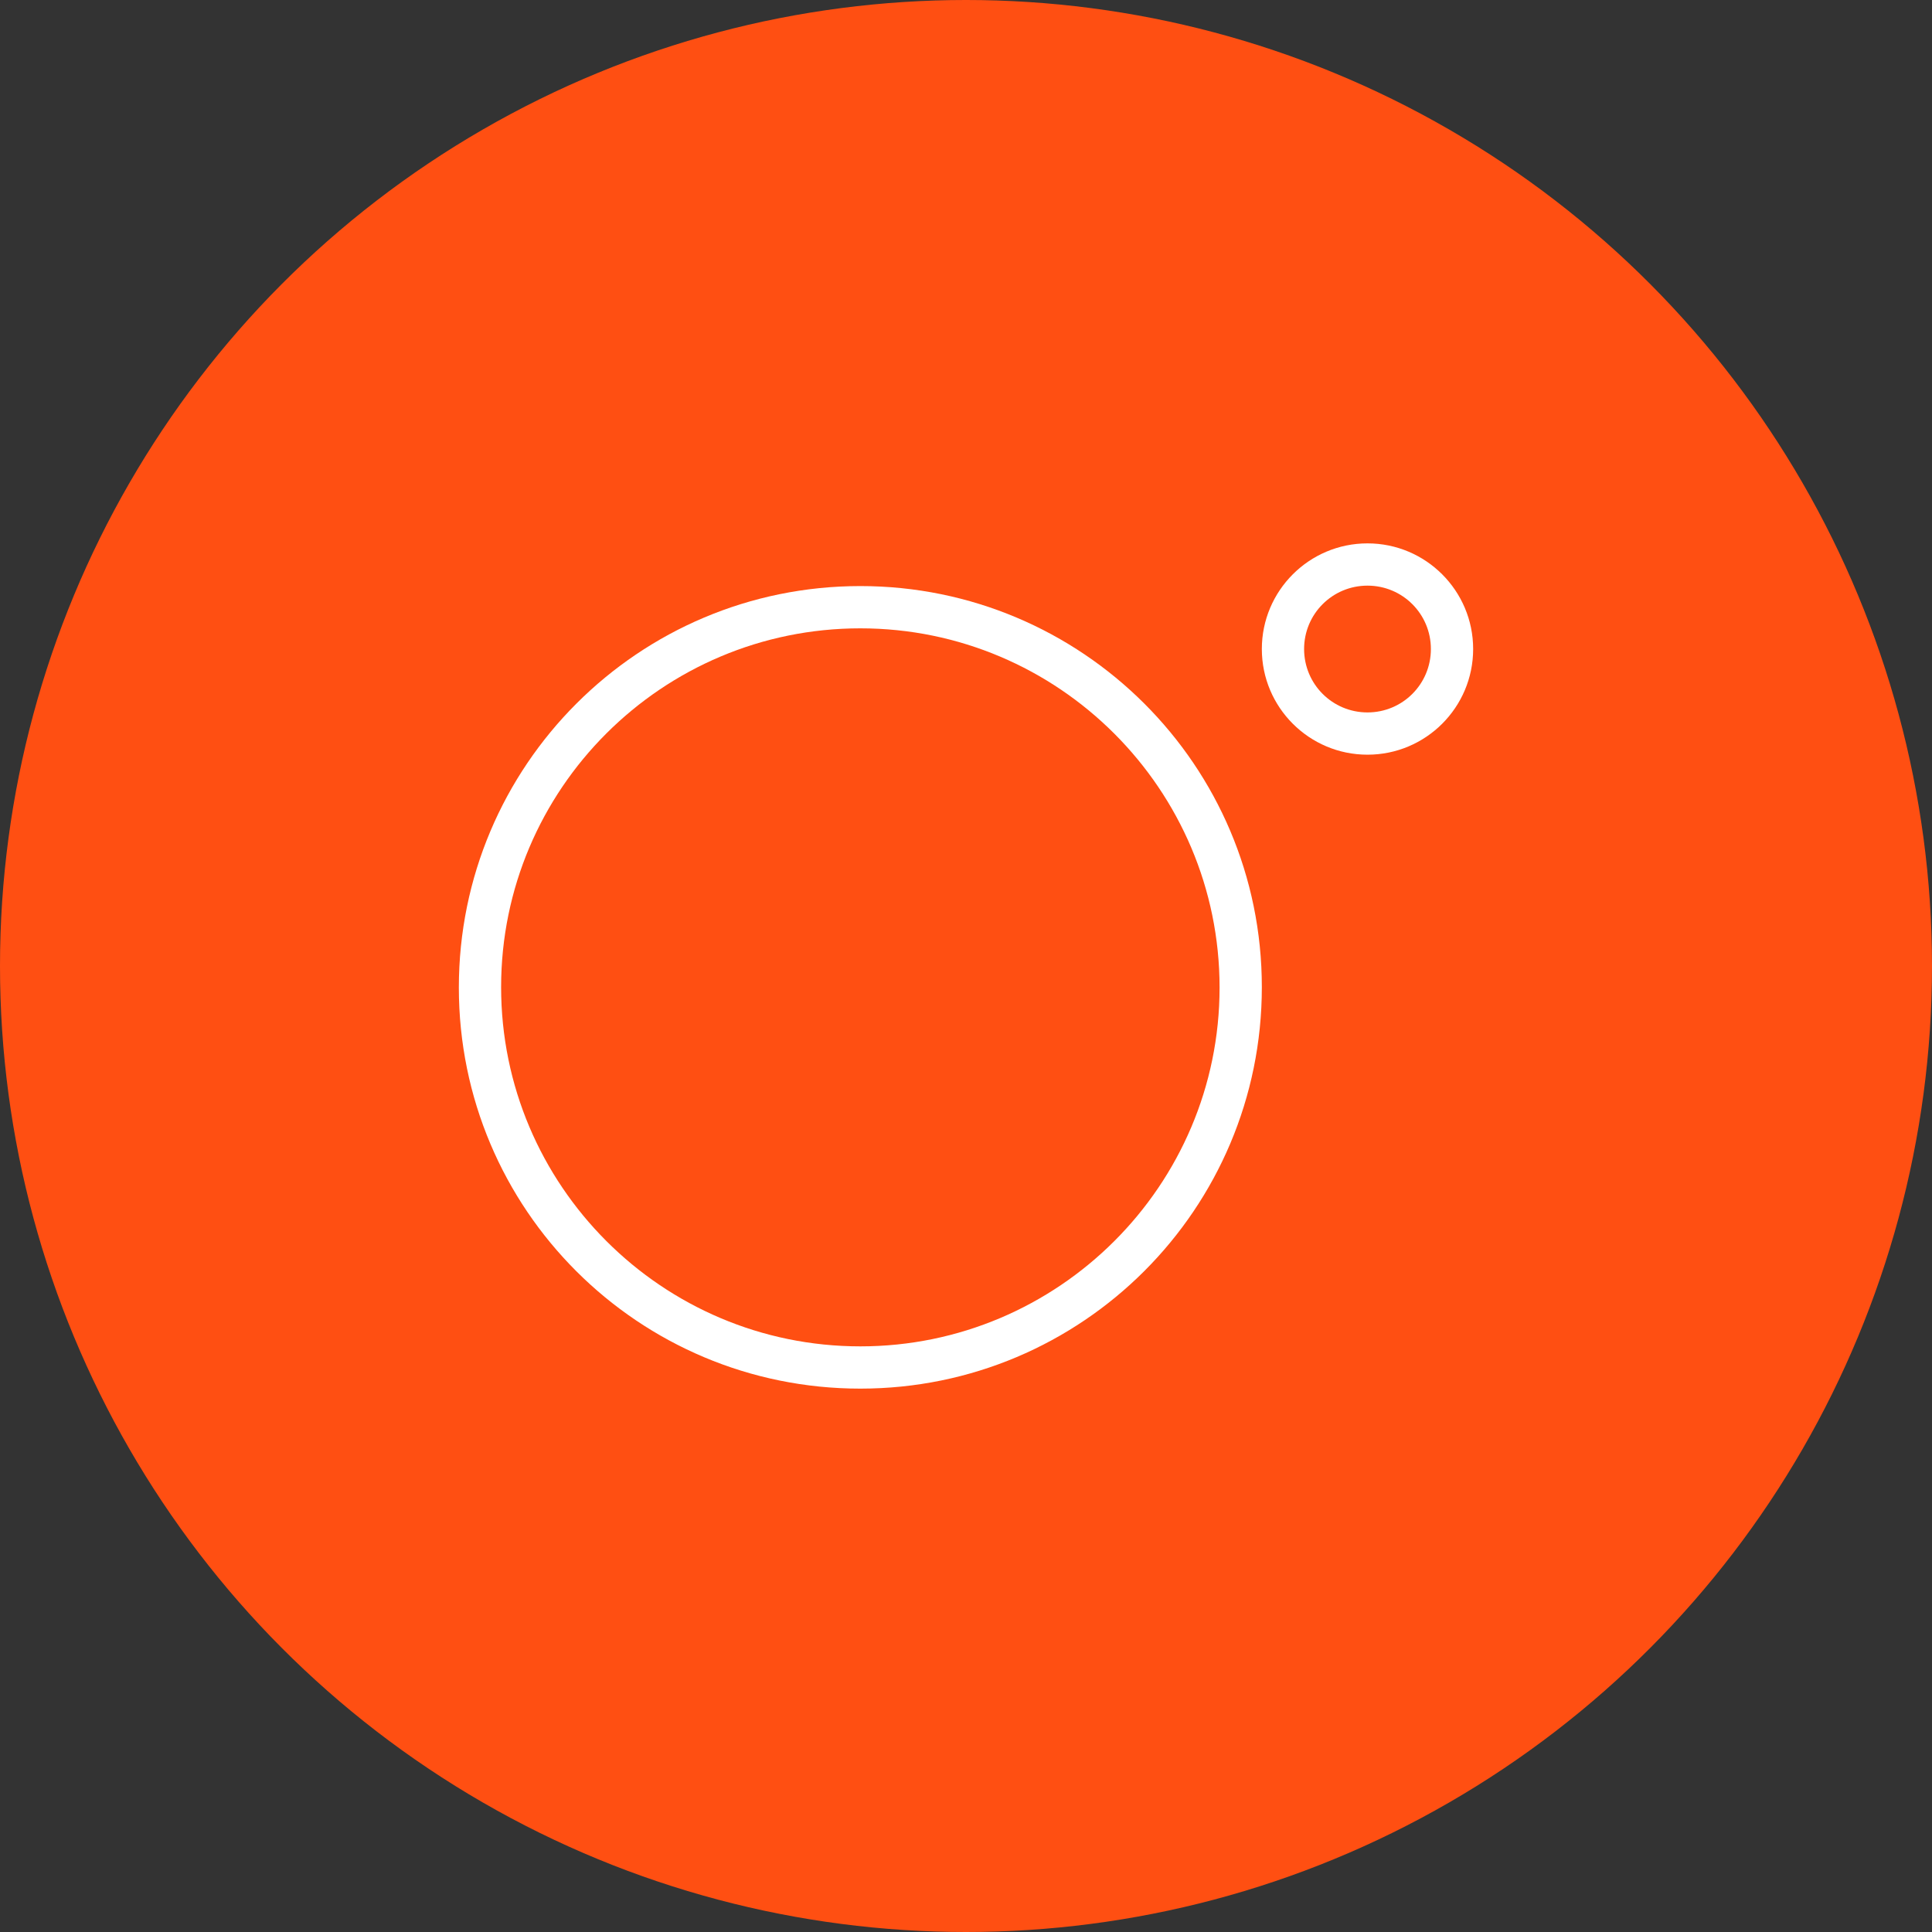 <?xml version="1.0" encoding="UTF-8"?>
<svg width="80px" height="80px" viewBox="0 0 80 80" version="1.1" xmlns="http://www.w3.org/2000/svg" xmlns:xlink="http://www.w3.org/1999/xlink">
    <rect x="0" y="0" width="80" height="80" fill="#333333" stroke="none"/>
    <!-- Generator: Sketch 57.1 (83088) - https://sketch.com -->
    <title>238-C80px</title>
    <desc>Created with Sketch.</desc>
    <g id="NEW_icons" stroke="none" stroke-width="1" fill="none" fill-rule="evenodd">
        <g id="icons_UD_new-Copy" transform="translate(-1002, -30360)">
            <g id="238-C80px" transform="translate(1002, 30360)">
                <circle id="Oval-Copy-1367" fill="#FF4F12" cx="40" cy="40" r="40"></circle>
                <g id="238-B32px-Copy-9" transform="translate(12, 12)">
                    <path d="M23.625,14.018 C31.832,14.018 38.5,20.685 38.5,28.892 C38.5,37.1 31.815,43.75 23.625,43.75 C15.418,43.75 8.75,37.083 8.75,28.875 C8.75,20.668 15.418,14.018 23.625,14.018 L23.625,14.018 Z M23.625,12.268 C14.438,12.268 7,19.705 7,28.892 C7,38.08 14.438,45.5 23.625,45.5 C32.812,45.5 40.25,38.062 40.25,28.875 C40.25,19.688 32.795,12.268 23.625,12.268 L23.625,12.268 Z" id="Shape" fill="#FFFFFF" fill-rule="nonzero"></path>
                    <path d="M44.625,12.25 C46.078,12.25 47.25,13.422 47.25,14.875 C47.25,16.328 46.078,17.5 44.625,17.5 C43.172,17.5 42,16.328 42,14.875 C42,13.422 43.172,12.25 44.625,12.25 L44.625,12.25 Z M44.625,10.5 C42.21,10.5 40.25,12.46 40.25,14.875 C40.25,17.29 42.21,19.25 44.625,19.25 C47.04,19.25 49,17.29 49,14.875 C49,12.46 47.04,10.5 44.625,10.5 L44.625,10.5 Z" id="Shape" fill="#FFFFFF" fill-rule="nonzero"></path>
                    <rect id="Rectangle" x="0" y="0" width="56" height="56"></rect>
                </g>
            </g>
        </g>
    </g>
</svg>